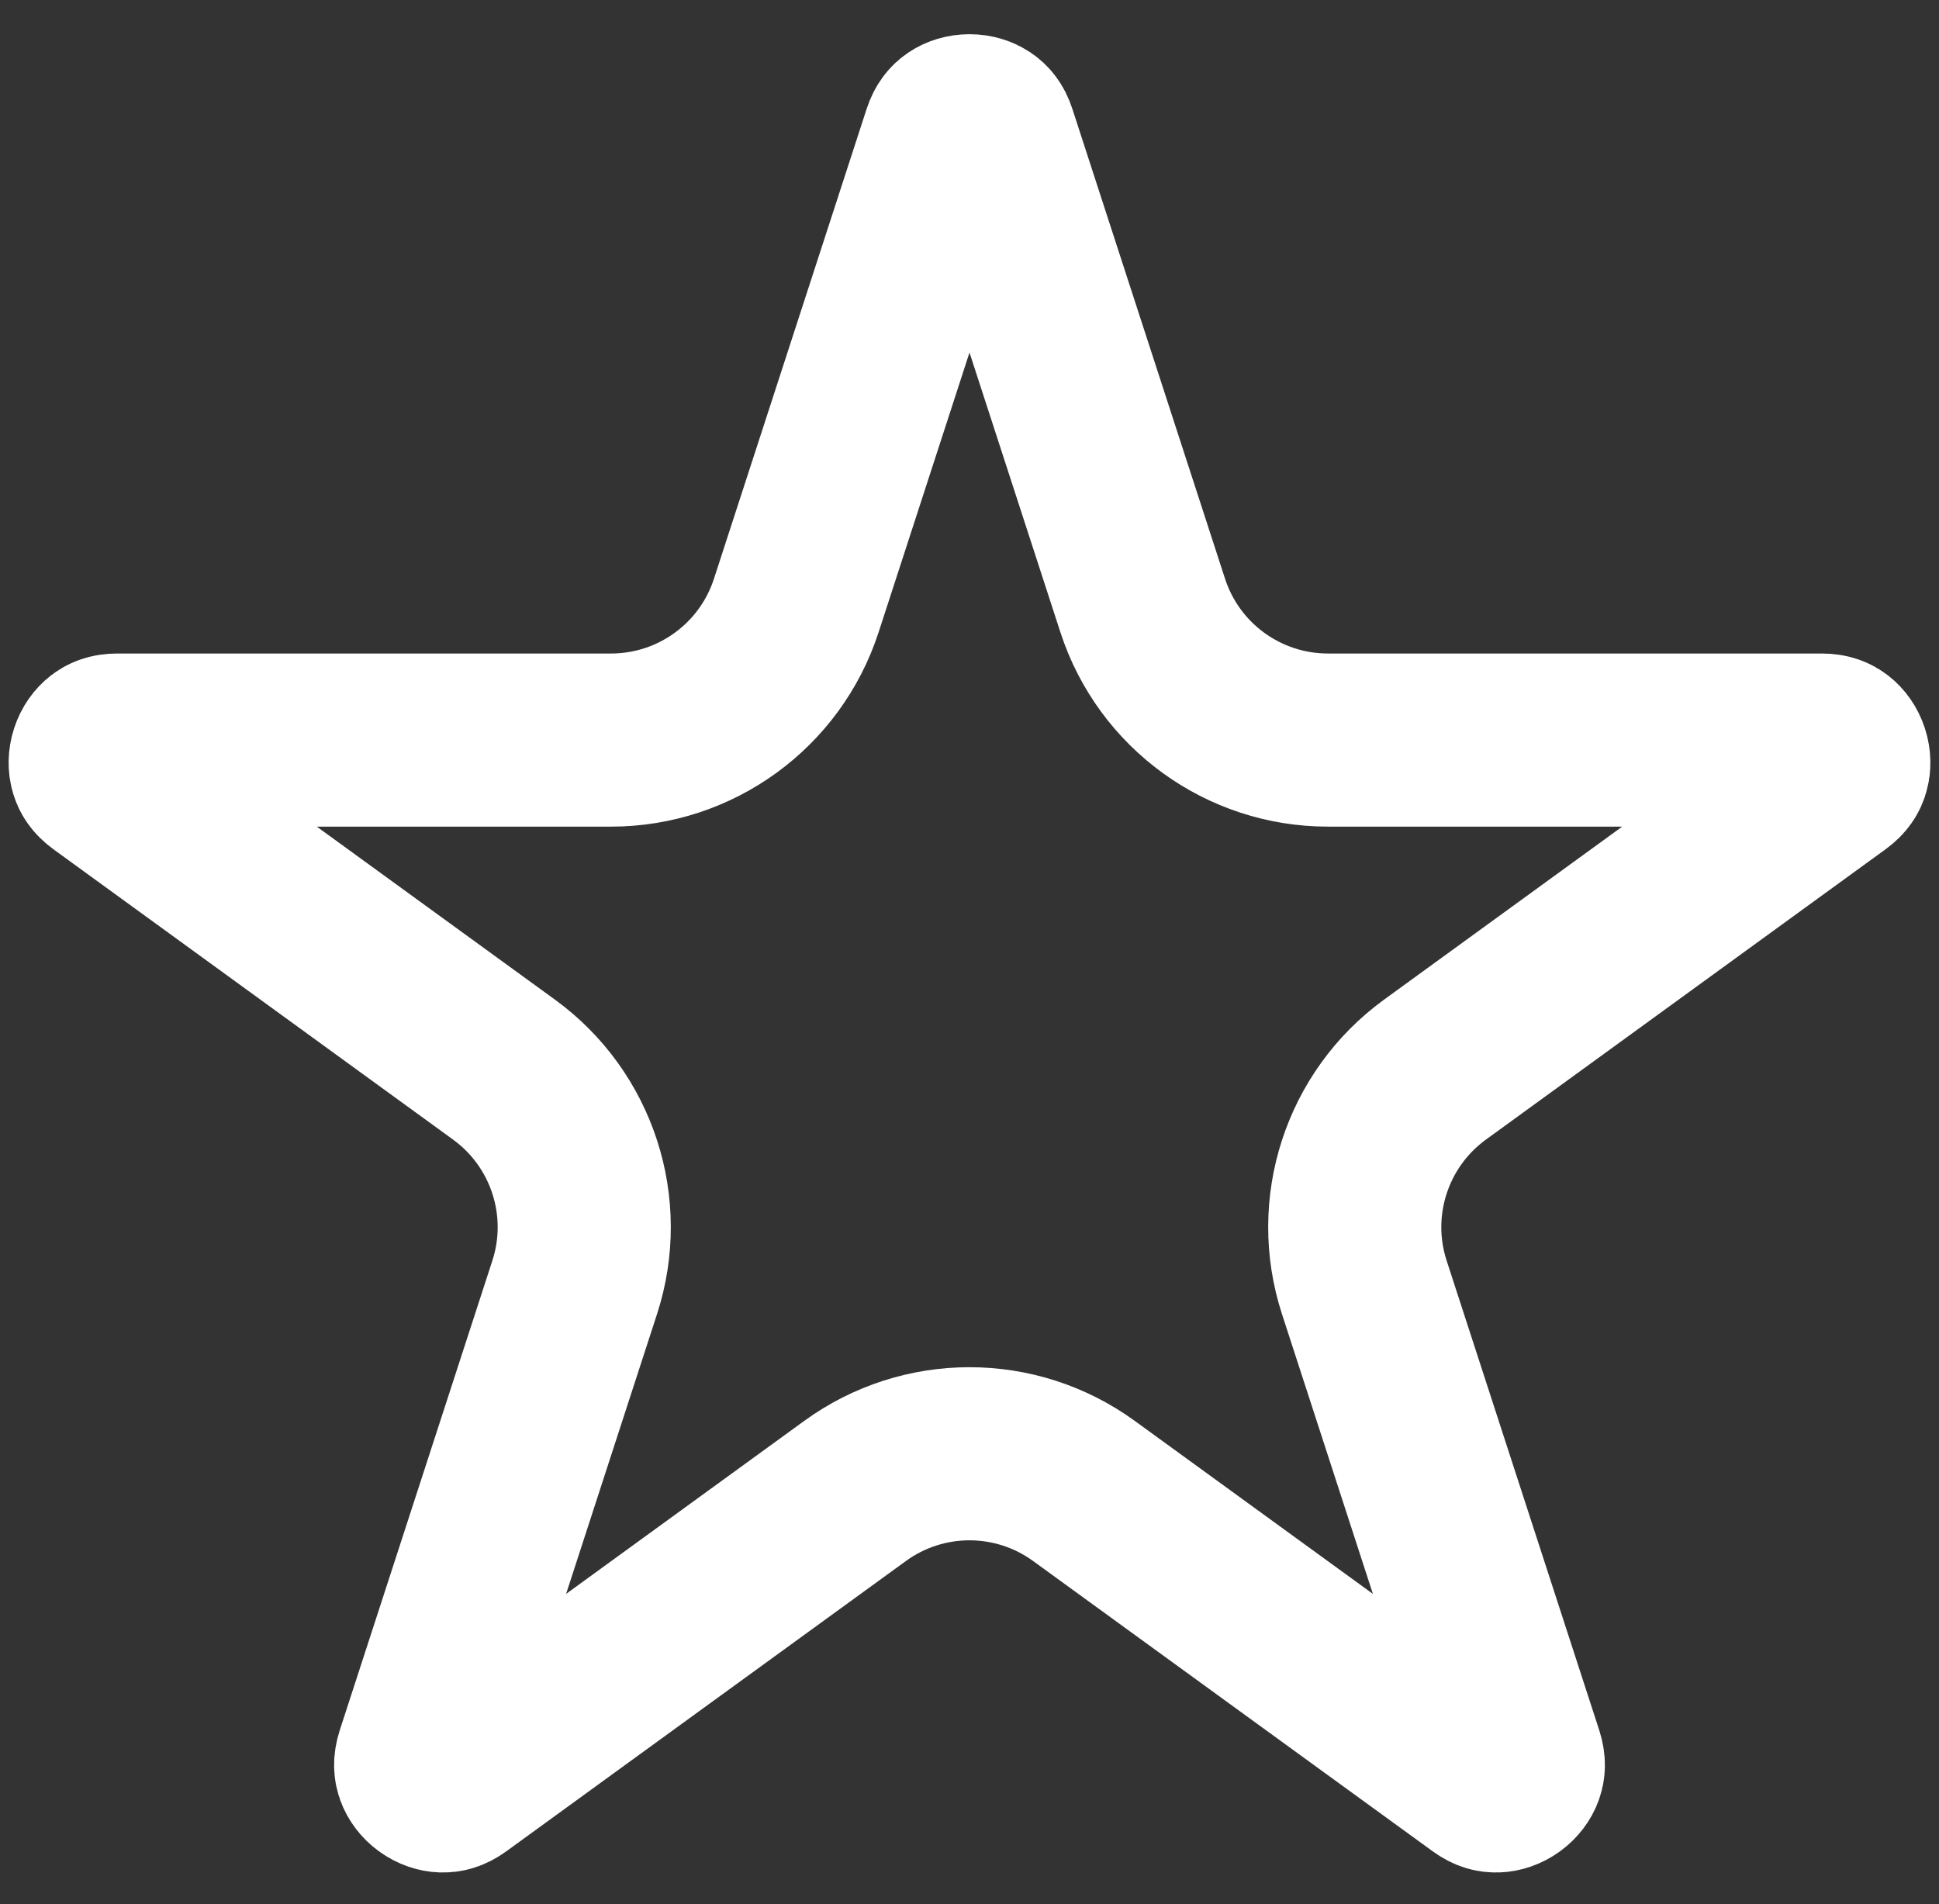 <svg width="56" height="55" viewBox="0 0 56 55" fill="none" xmlns="http://www.w3.org/2000/svg">
<rect x="0" y="0" width="56" height="55" fill="#333333" stroke="none"/>
<path d="M27.406 3.92C27.467 3.729 27.555 3.643 27.628 3.593C27.717 3.533 27.846 3.488 28 3.488C28.154 3.488 28.283 3.533 28.372 3.593C28.445 3.643 28.533 3.729 28.594 3.92L33.003 17.489C33.756 19.806 35.916 21.375 38.353 21.375H52.62C52.82 21.375 52.929 21.432 52.999 21.486C53.084 21.552 53.167 21.661 53.215 21.807C53.262 21.953 53.259 22.091 53.229 22.194C53.205 22.279 53.15 22.388 52.988 22.506L41.445 30.892C39.474 32.325 38.649 34.864 39.402 37.181L43.811 50.75C43.872 50.941 43.852 51.062 43.822 51.145C43.786 51.246 43.708 51.358 43.584 51.449C43.459 51.539 43.328 51.579 43.22 51.582C43.132 51.585 43.011 51.567 42.849 51.449L31.306 43.063C29.335 41.63 26.665 41.63 24.694 43.063L13.151 51.449C12.989 51.567 12.868 51.585 12.78 51.582C12.672 51.579 12.541 51.539 12.416 51.449C12.292 51.358 12.214 51.246 12.178 51.145C12.148 51.062 12.128 50.941 12.189 50.75L16.598 37.181C17.351 34.864 16.526 32.325 14.555 30.892L3.012 22.506C2.85 22.388 2.796 22.279 2.771 22.194C2.741 22.091 2.738 21.953 2.785 21.807C2.833 21.661 2.916 21.552 3.001 21.486C3.071 21.432 3.18 21.375 3.38 21.375H17.647C20.084 21.375 22.244 19.806 22.997 17.489L27.406 3.92Z" stroke="url(#paint0_linear_248_996)" stroke-width="5"/>
<defs>
<linearGradient id="paint0_linear_248_996" x1="-8" y1="30" x2="64" y2="30" gradientUnits="userSpaceOnUse">
<stop offset="1" stop-color="white"/>
</linearGradient>
</defs>
</svg>
